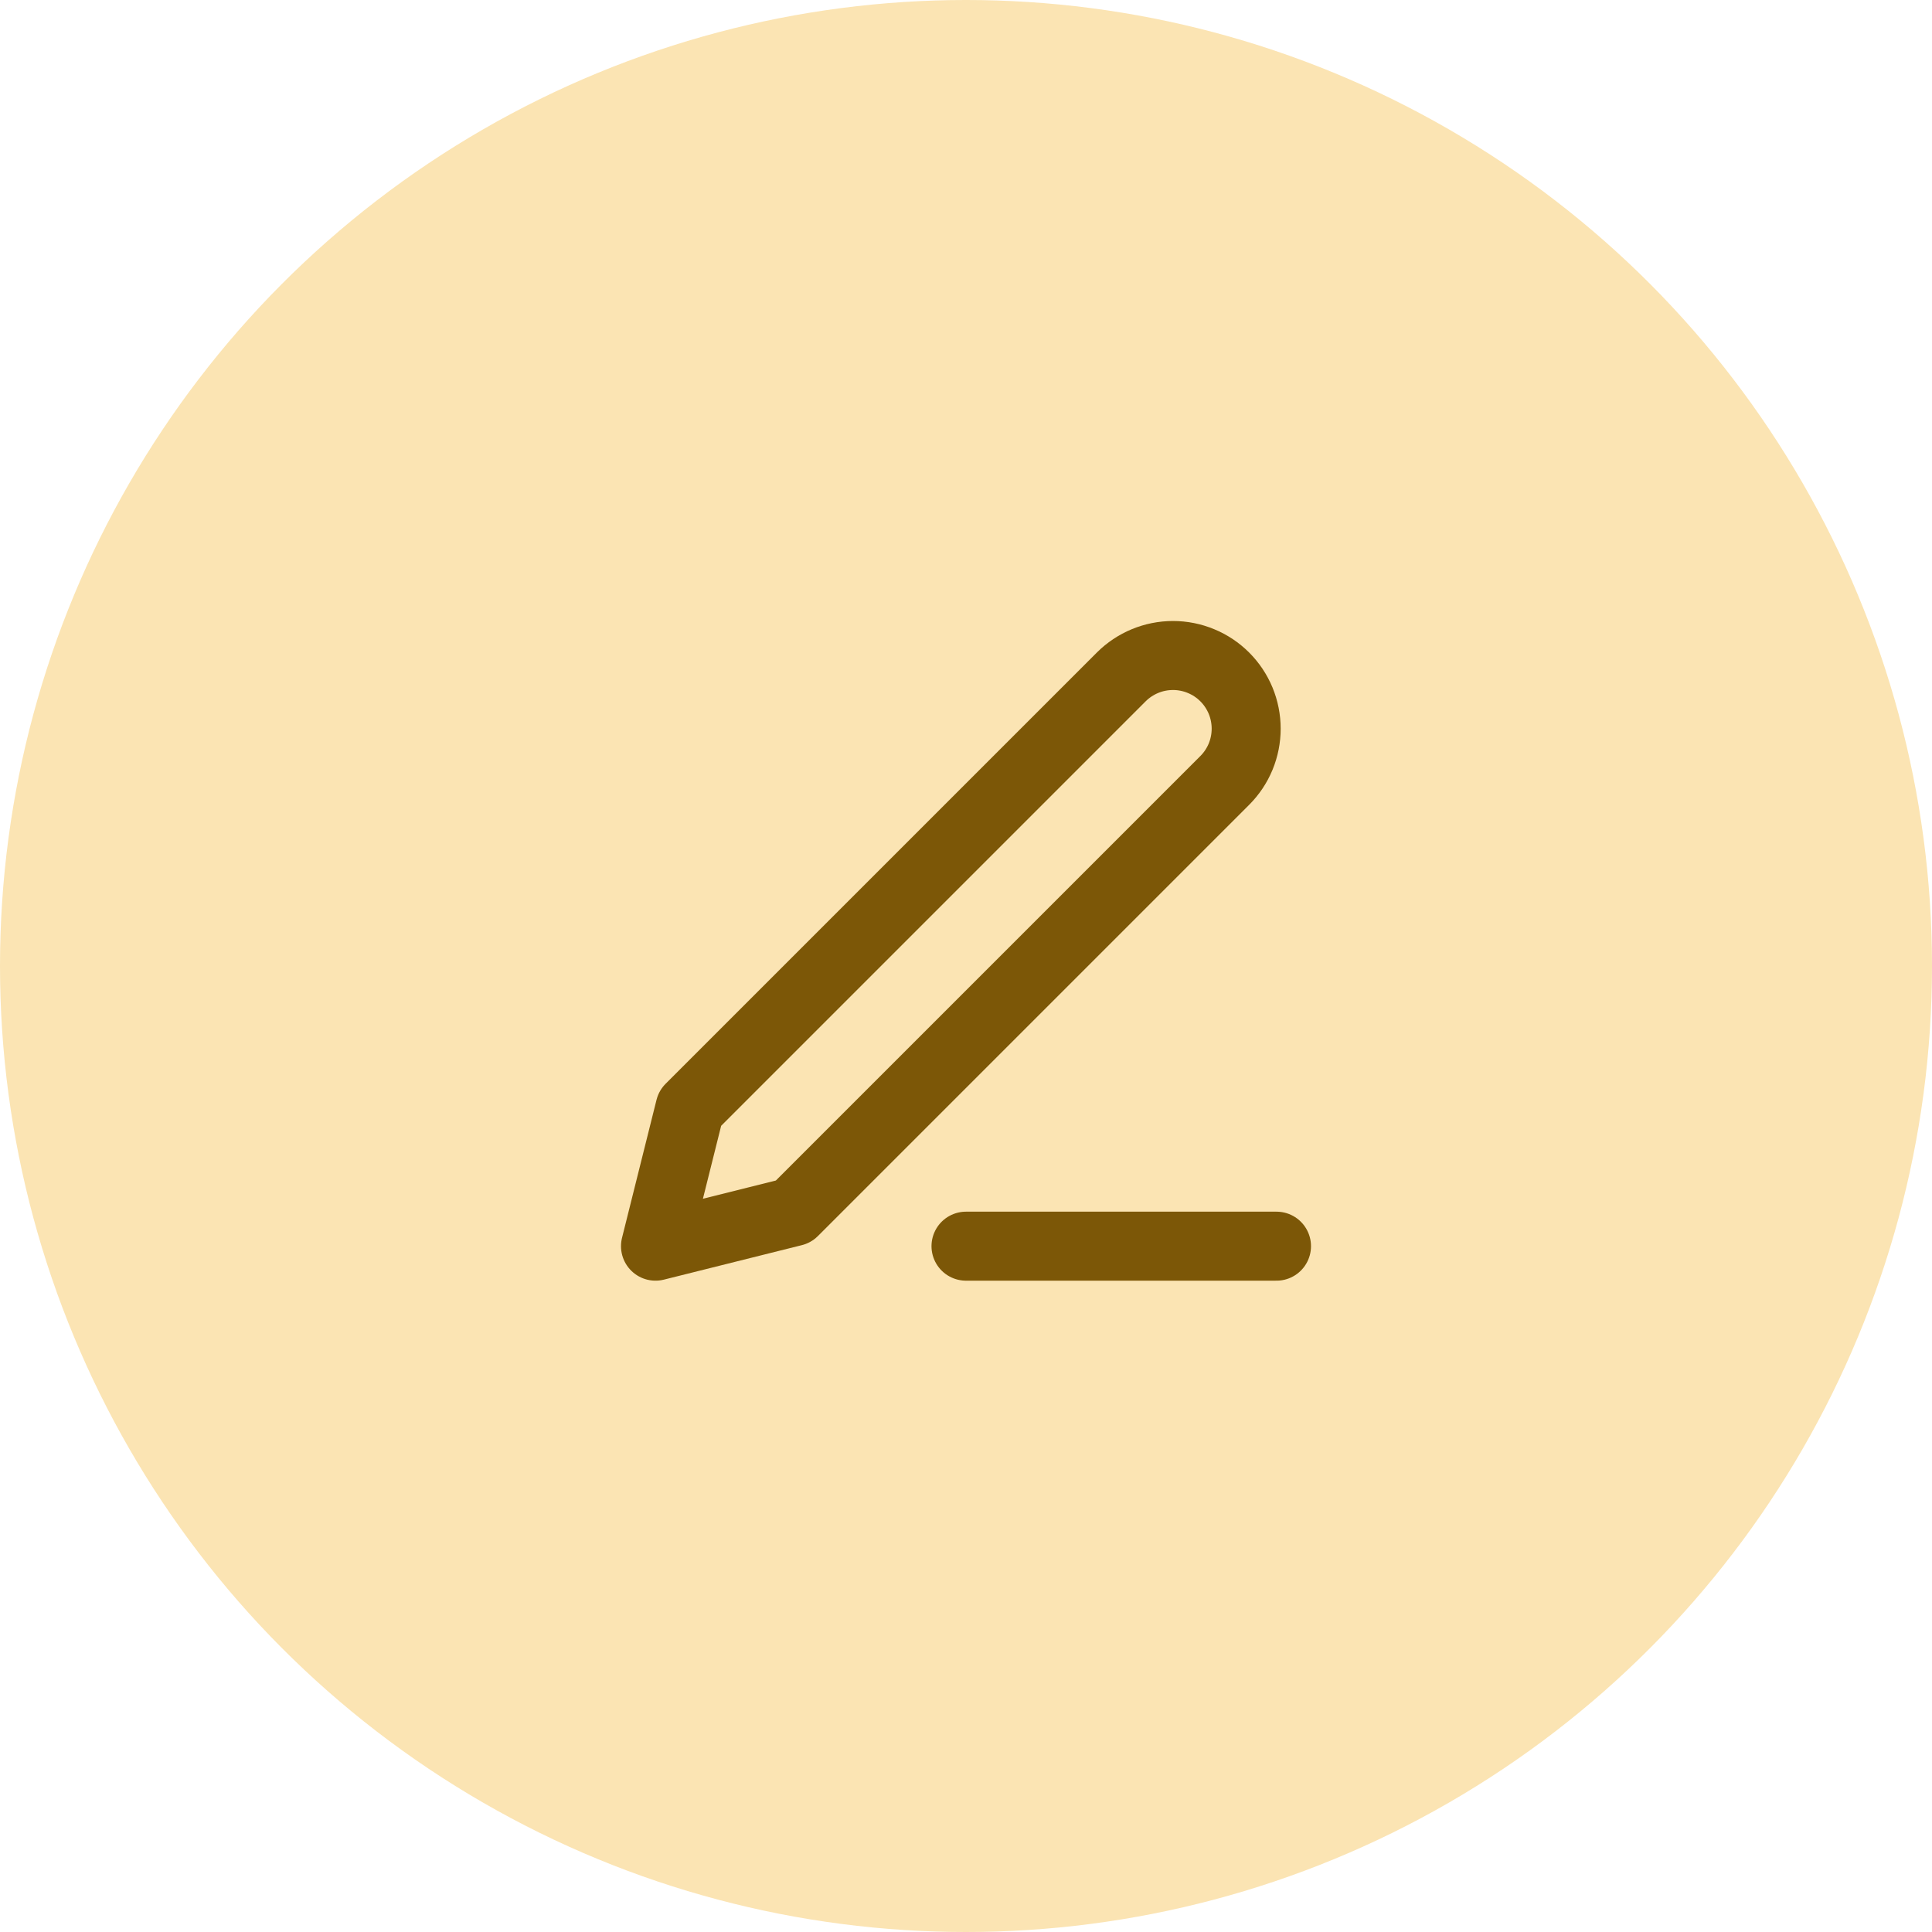 <svg width="56" height="56" viewBox="0 0 56 56" fill="none" xmlns="http://www.w3.org/2000/svg">
<circle cx="28" cy="28" r="28" fill="#FBE4B3"/>
<path d="M28 36.121H37" stroke="#7C5707" stroke-width="2" stroke-linecap="round" stroke-linejoin="round"/>
<path d="M32.5 19.621C32.898 19.224 33.437 19 34 19C34.279 19 34.554 19.055 34.812 19.162C35.069 19.268 35.303 19.424 35.5 19.621C35.697 19.818 35.853 20.052 35.96 20.309C36.066 20.567 36.121 20.843 36.121 21.121C36.121 21.4 36.066 21.676 35.96 21.933C35.853 22.191 35.697 22.424 35.5 22.621L23 35.121L19 36.121L20 32.121L32.5 19.621Z" stroke="#7C5707" stroke-width="2" stroke-linecap="round" stroke-linejoin="round"/>
</svg>
